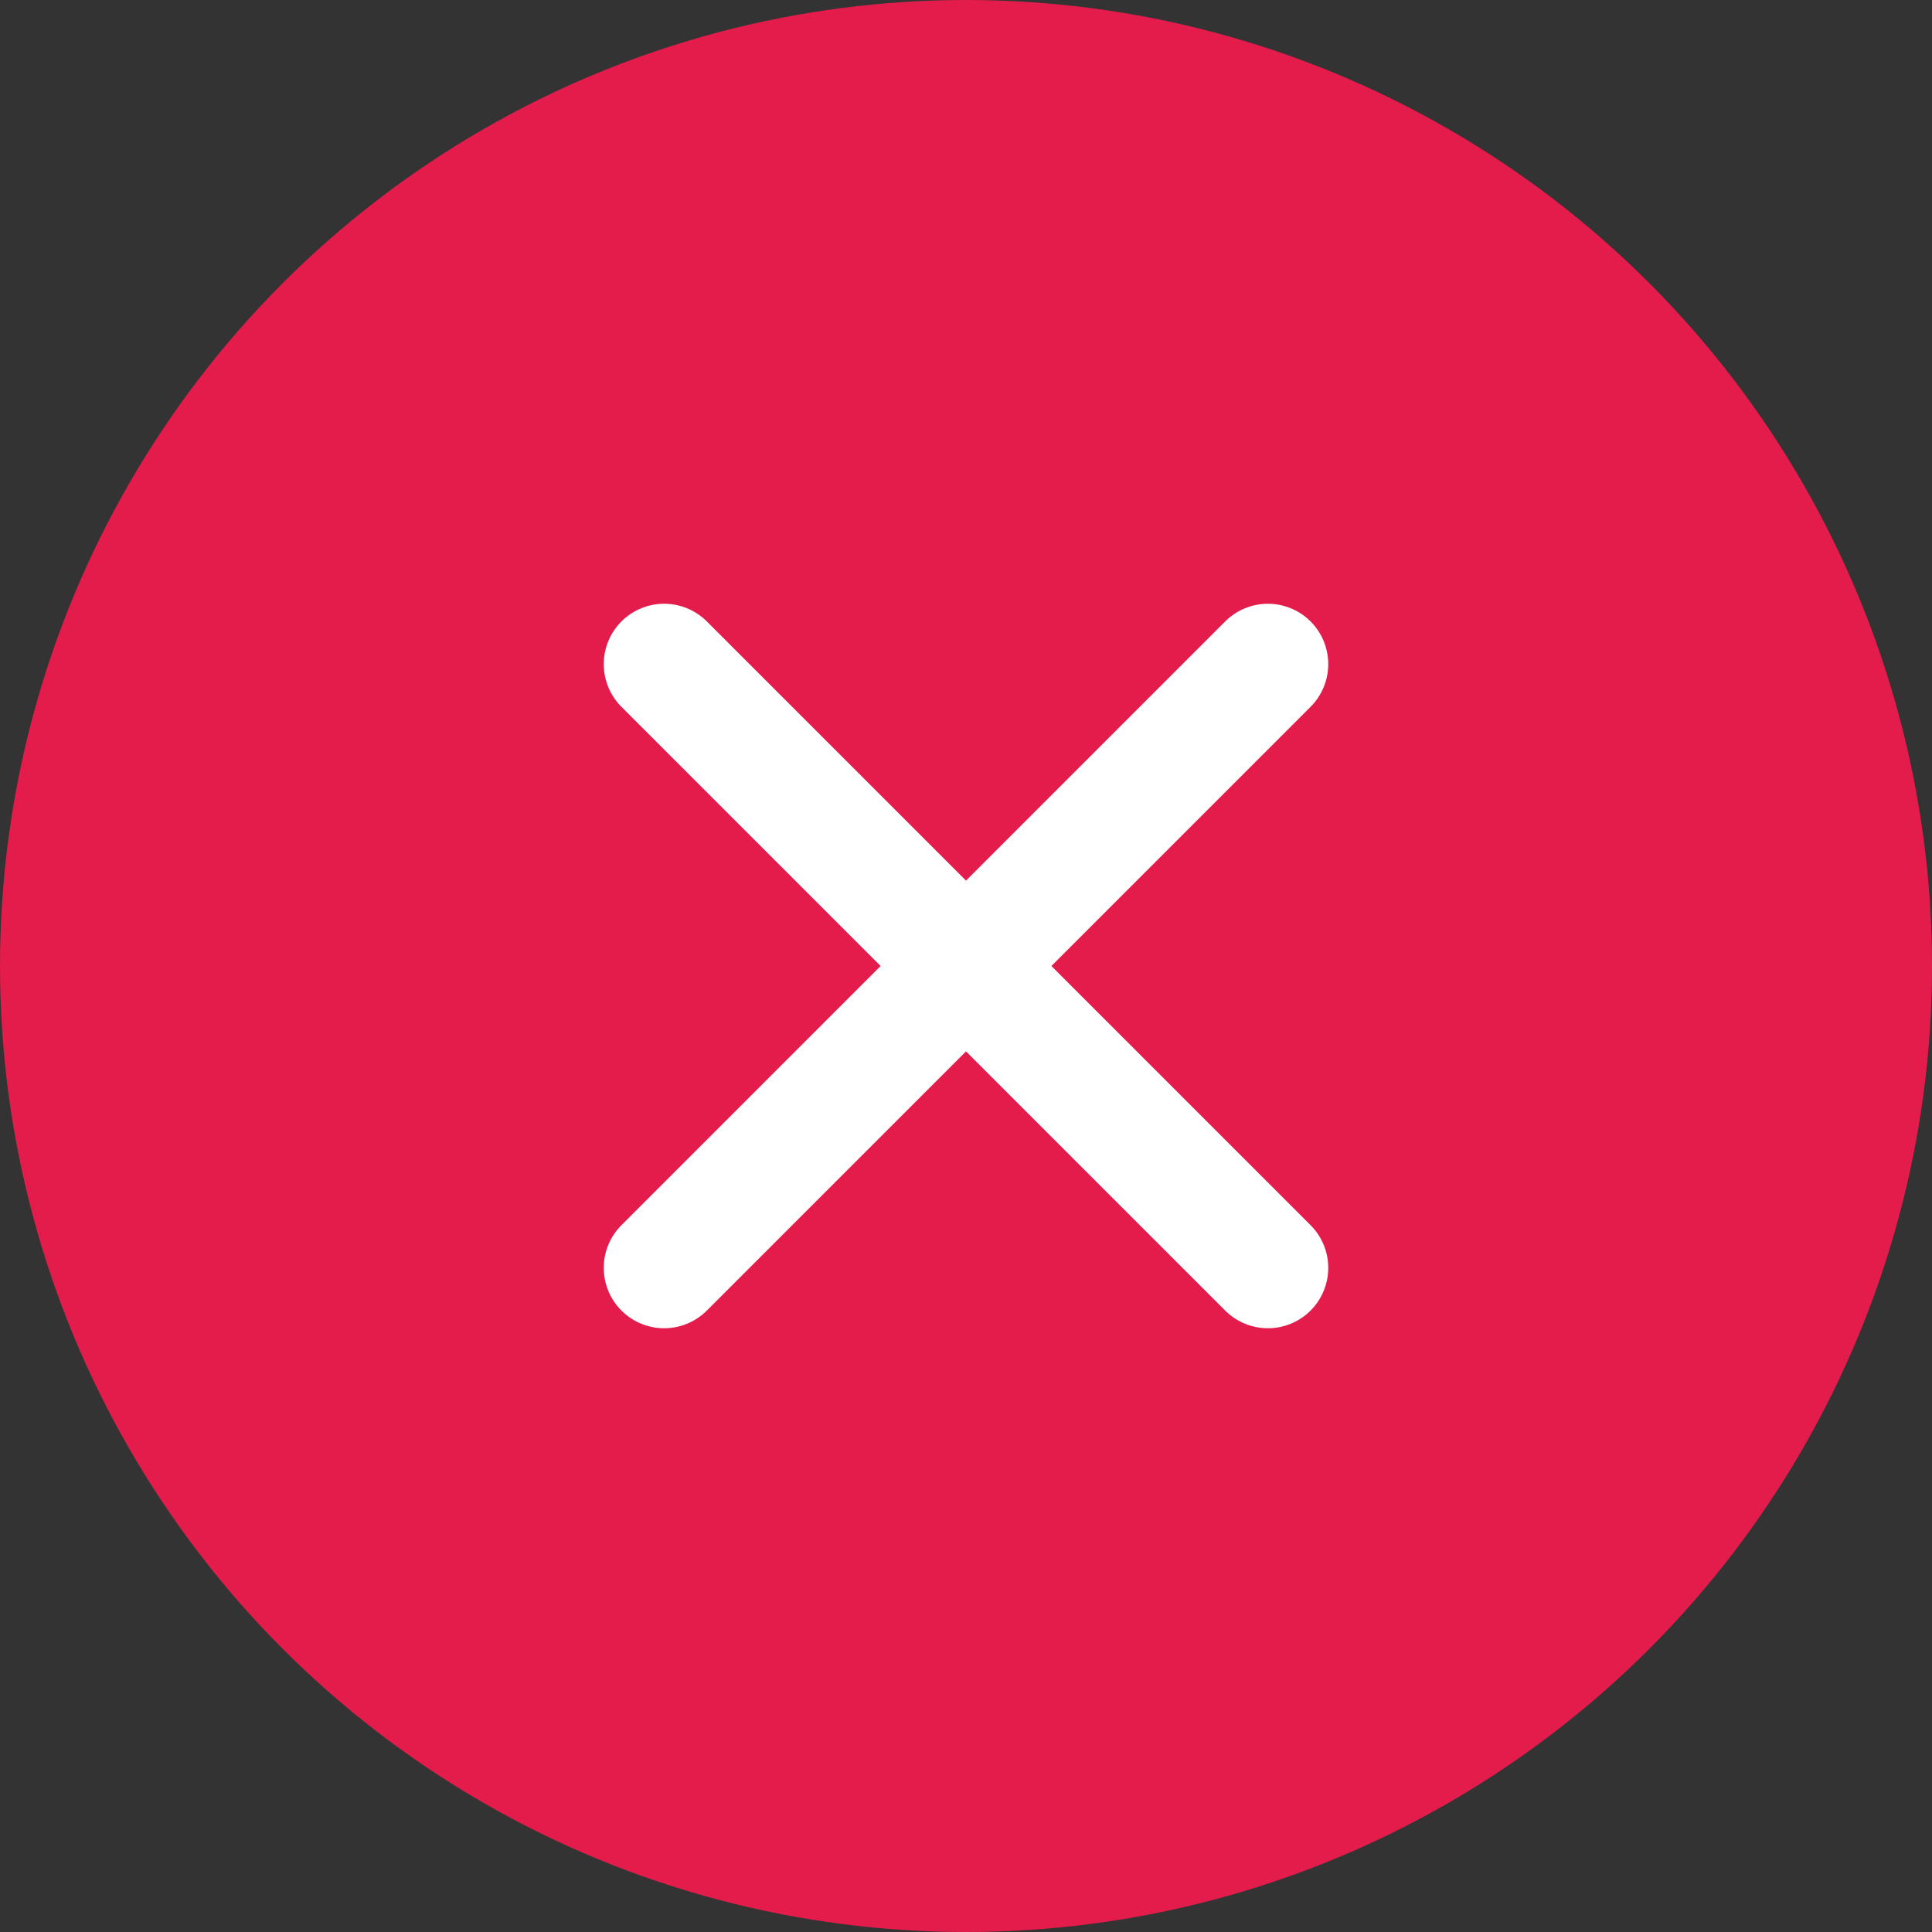 <svg xmlns="http://www.w3.org/2000/svg" width="16" height="16" viewBox="0 0 16 16"><rect x="0" y="0" width="16" height="16" fill="#333333" stroke="none"/><g fill="none" fill-rule="evenodd"><circle cx="8" cy="8" r="8" fill="#E31C4B" fill-rule="nonzero"/><path stroke="#FFF" stroke-linecap="round" d="M10.5 5.5l-5 5m5 0l-5-5"/></g></svg>